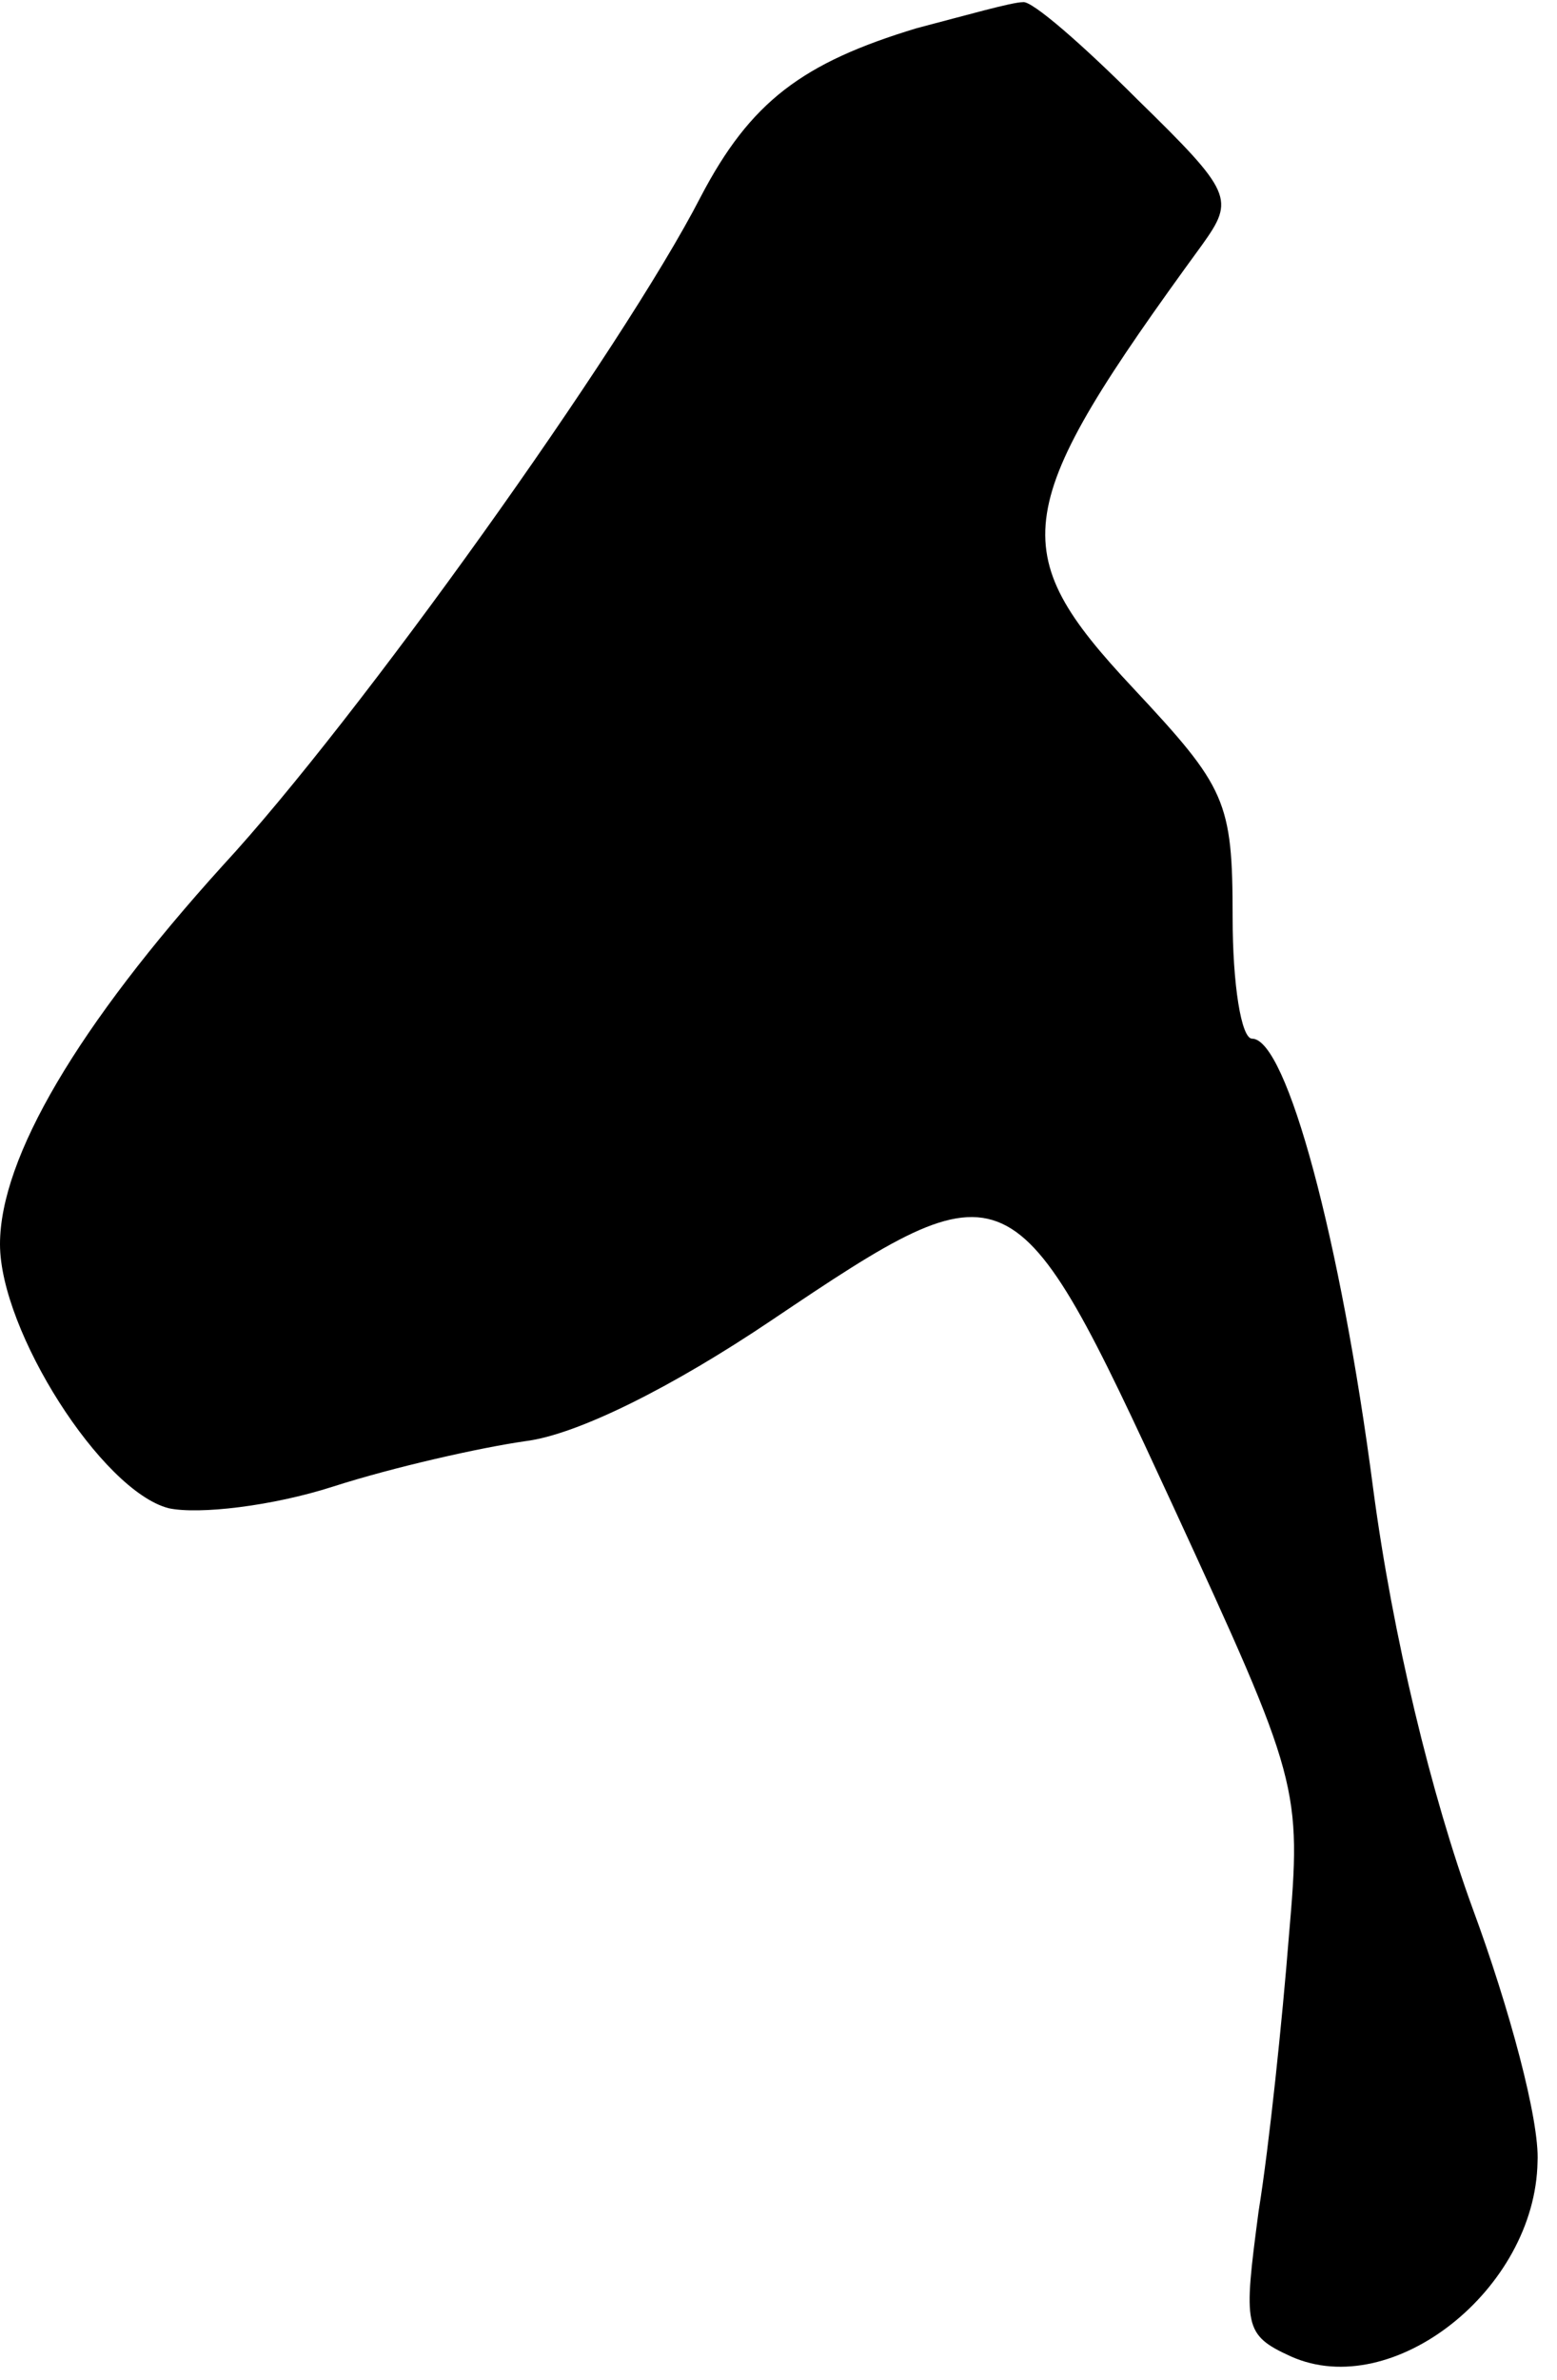 <?xml version="1.0" standalone="no"?>
<!DOCTYPE svg PUBLIC "-//W3C//DTD SVG 20010904//EN"
 "http://www.w3.org/TR/2001/REC-SVG-20010904/DTD/svg10.dtd">
<svg version="1.0" xmlns="http://www.w3.org/2000/svg"
 width="72pt" height="110pt" viewBox="0 0 72 110"
 preserveAspectRatio="xMidYMid meet">
<g transform="translate(0,110) scale(0.1,-0.1)"
fill="#000000" stroke="none">
<path fill="#000000" stroke="none" d="M424 1087 c-53 -16 -77 -34 -100 -78
-36 -70 -159 -242 -221 -309 -67 -74 -103 -135 -103 -175 0 -40 47 -114 78
-122 14 -3 48 1 76 10 28 9 68 18 89 21 24 3 68 25 114 56 110 74 112 73 185
-85 59 -128 60 -131 54 -200 -3 -38 -9 -96 -14 -127 -7 -53 -7 -57 15 -67 47
-21 113 31 114 90 1 19 -13 71 -30 117 -19 52 -37 126 -46 194 -15 115 -40
208 -56 208 -5 0 -9 25 -9 56 0 54 -3 60 -46 106 -60 64 -57 83 32 205 15 21
14 24 -30 67 -25 25 -49 46 -53 45 -5 0 -26 -6 -49 -12z"/>
</g>
</svg>

